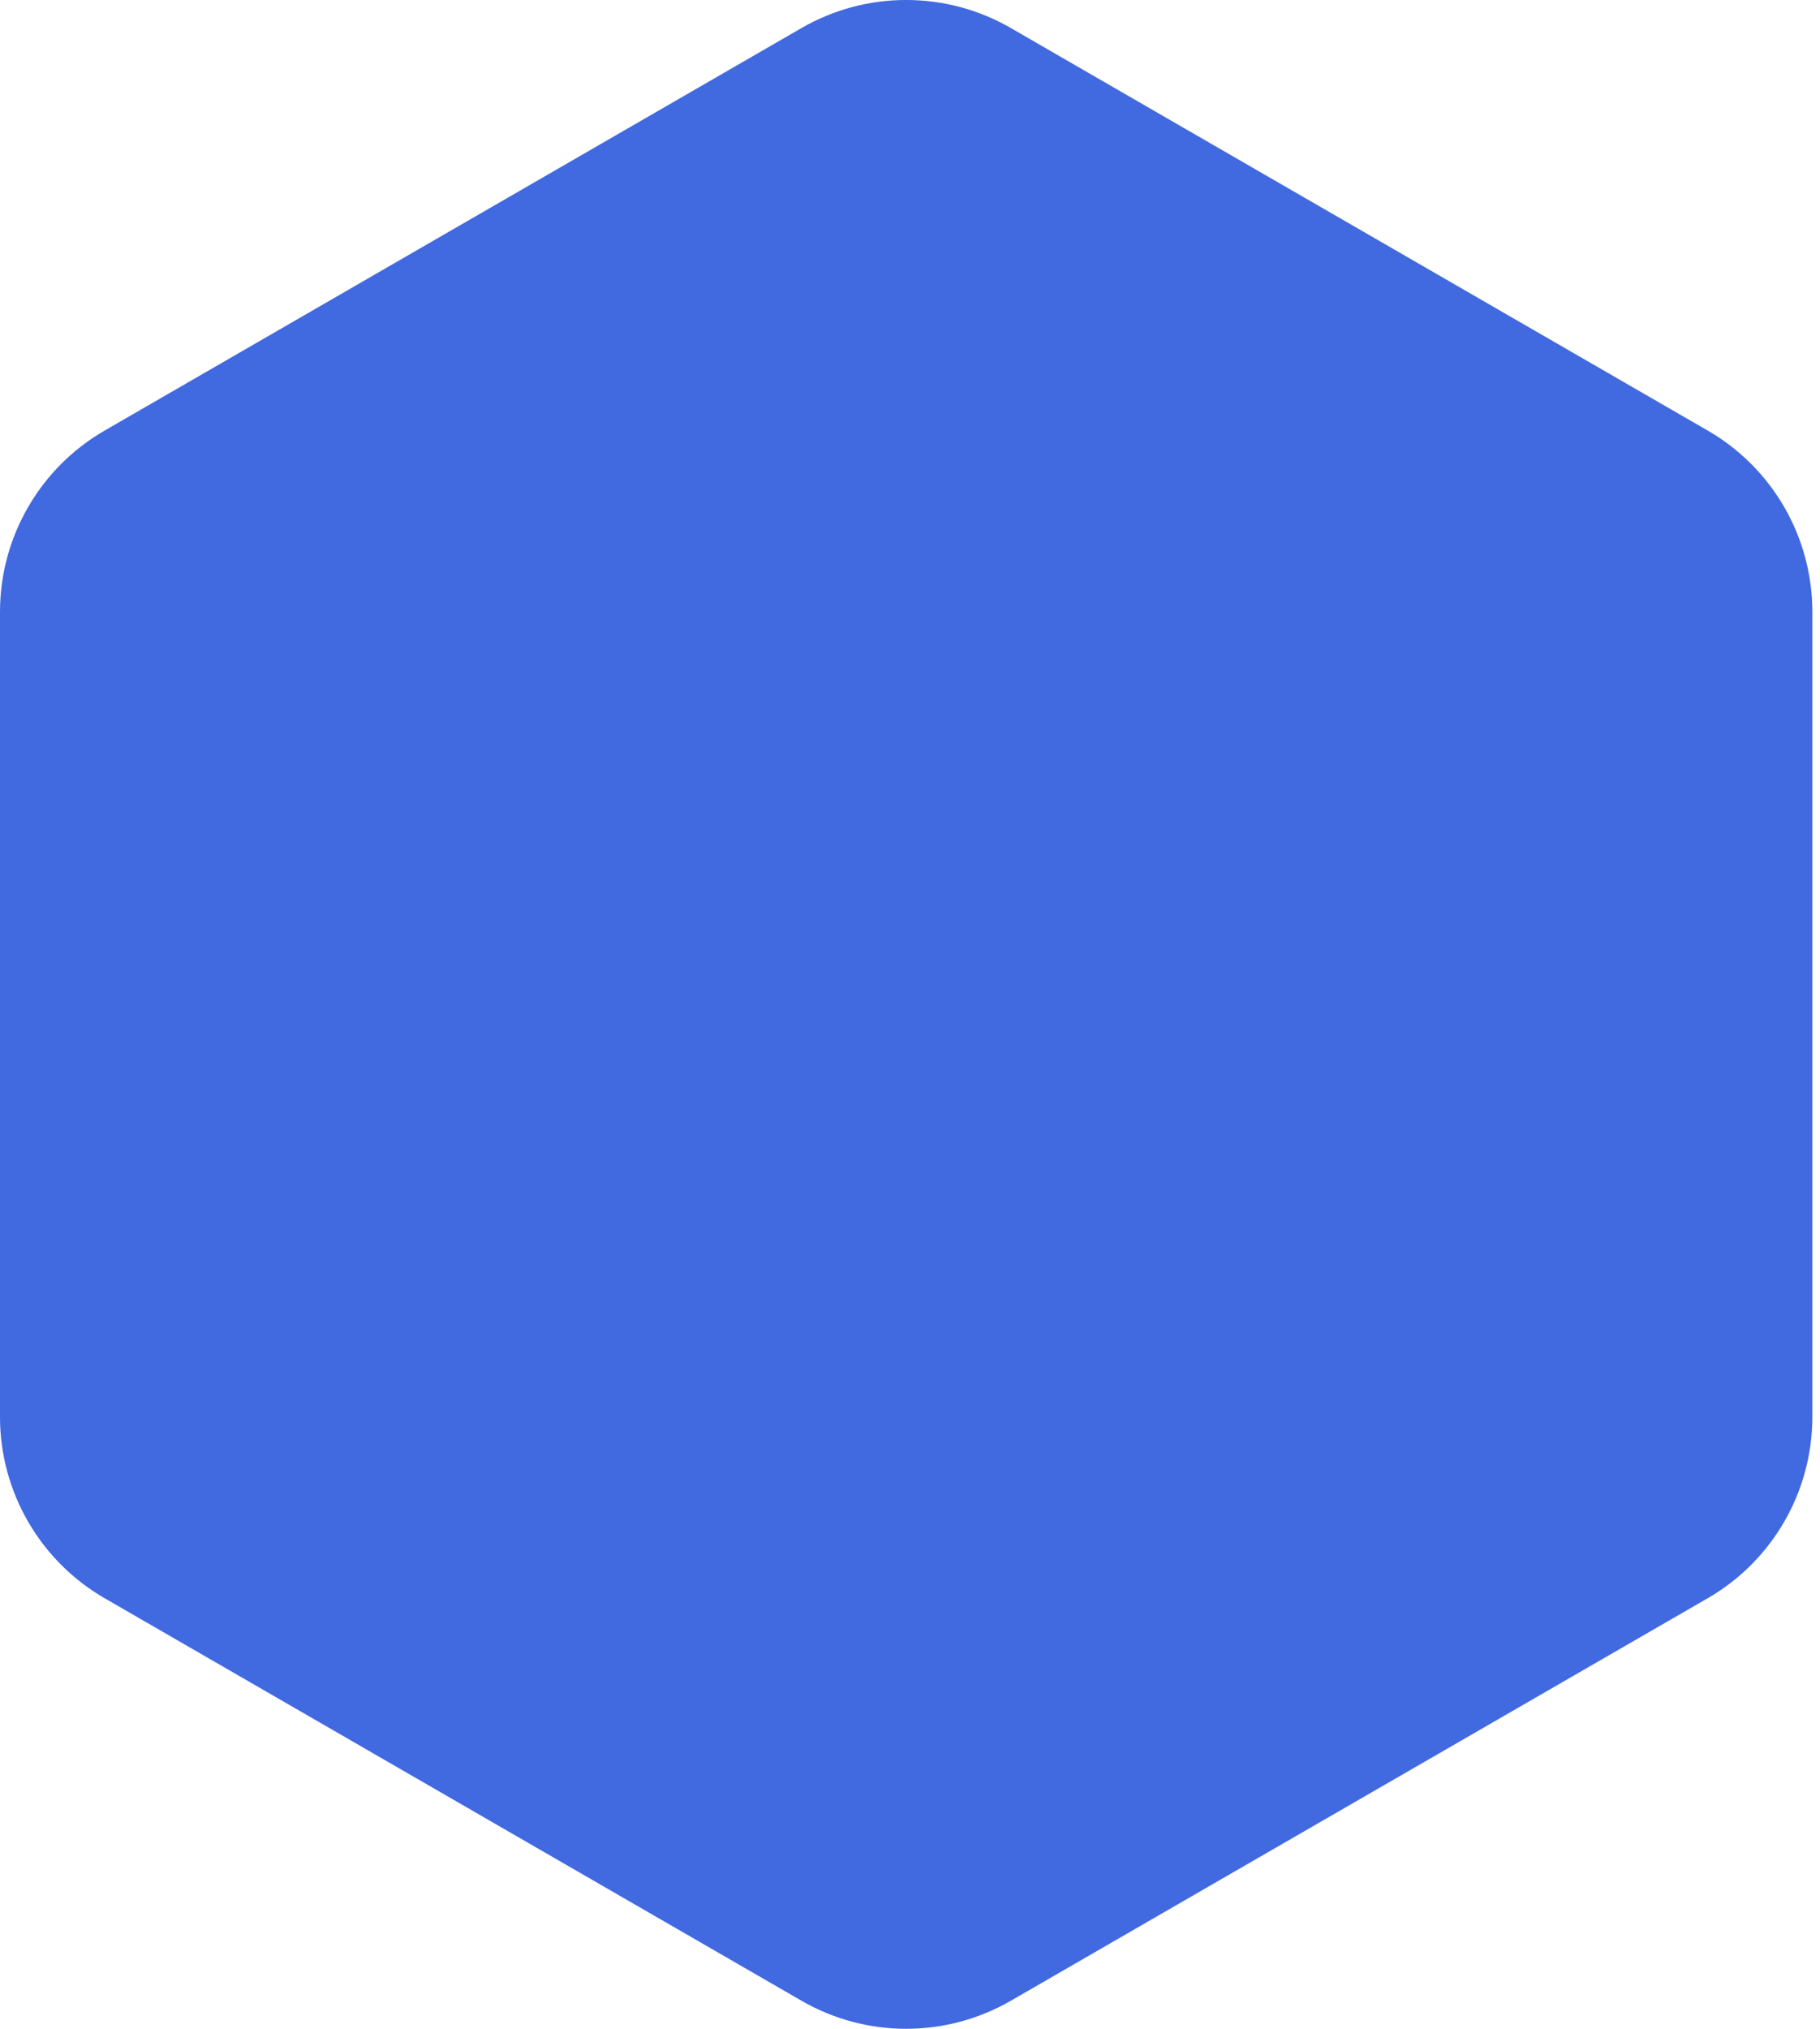 <svg width="35" height="39" viewBox="0 0 35 39" fill="none" xmlns="http://www.w3.org/2000/svg">
<path d="M15.414 0.539C16.659 -0.18 18.193 -0.18 19.439 0.539L32.841 8.277C34.086 8.996 34.853 10.325 34.853 11.762V27.238C34.853 28.675 34.086 30.004 32.841 30.723L19.439 38.461C18.193 39.18 16.659 39.18 15.414 38.461L2.012 30.723C0.767 30.004 -0 28.675 -0 27.238V11.762C-0 10.325 0.767 8.996 2.012 8.277L15.414 0.539Z" fill="#4169E0"/>
</svg>
